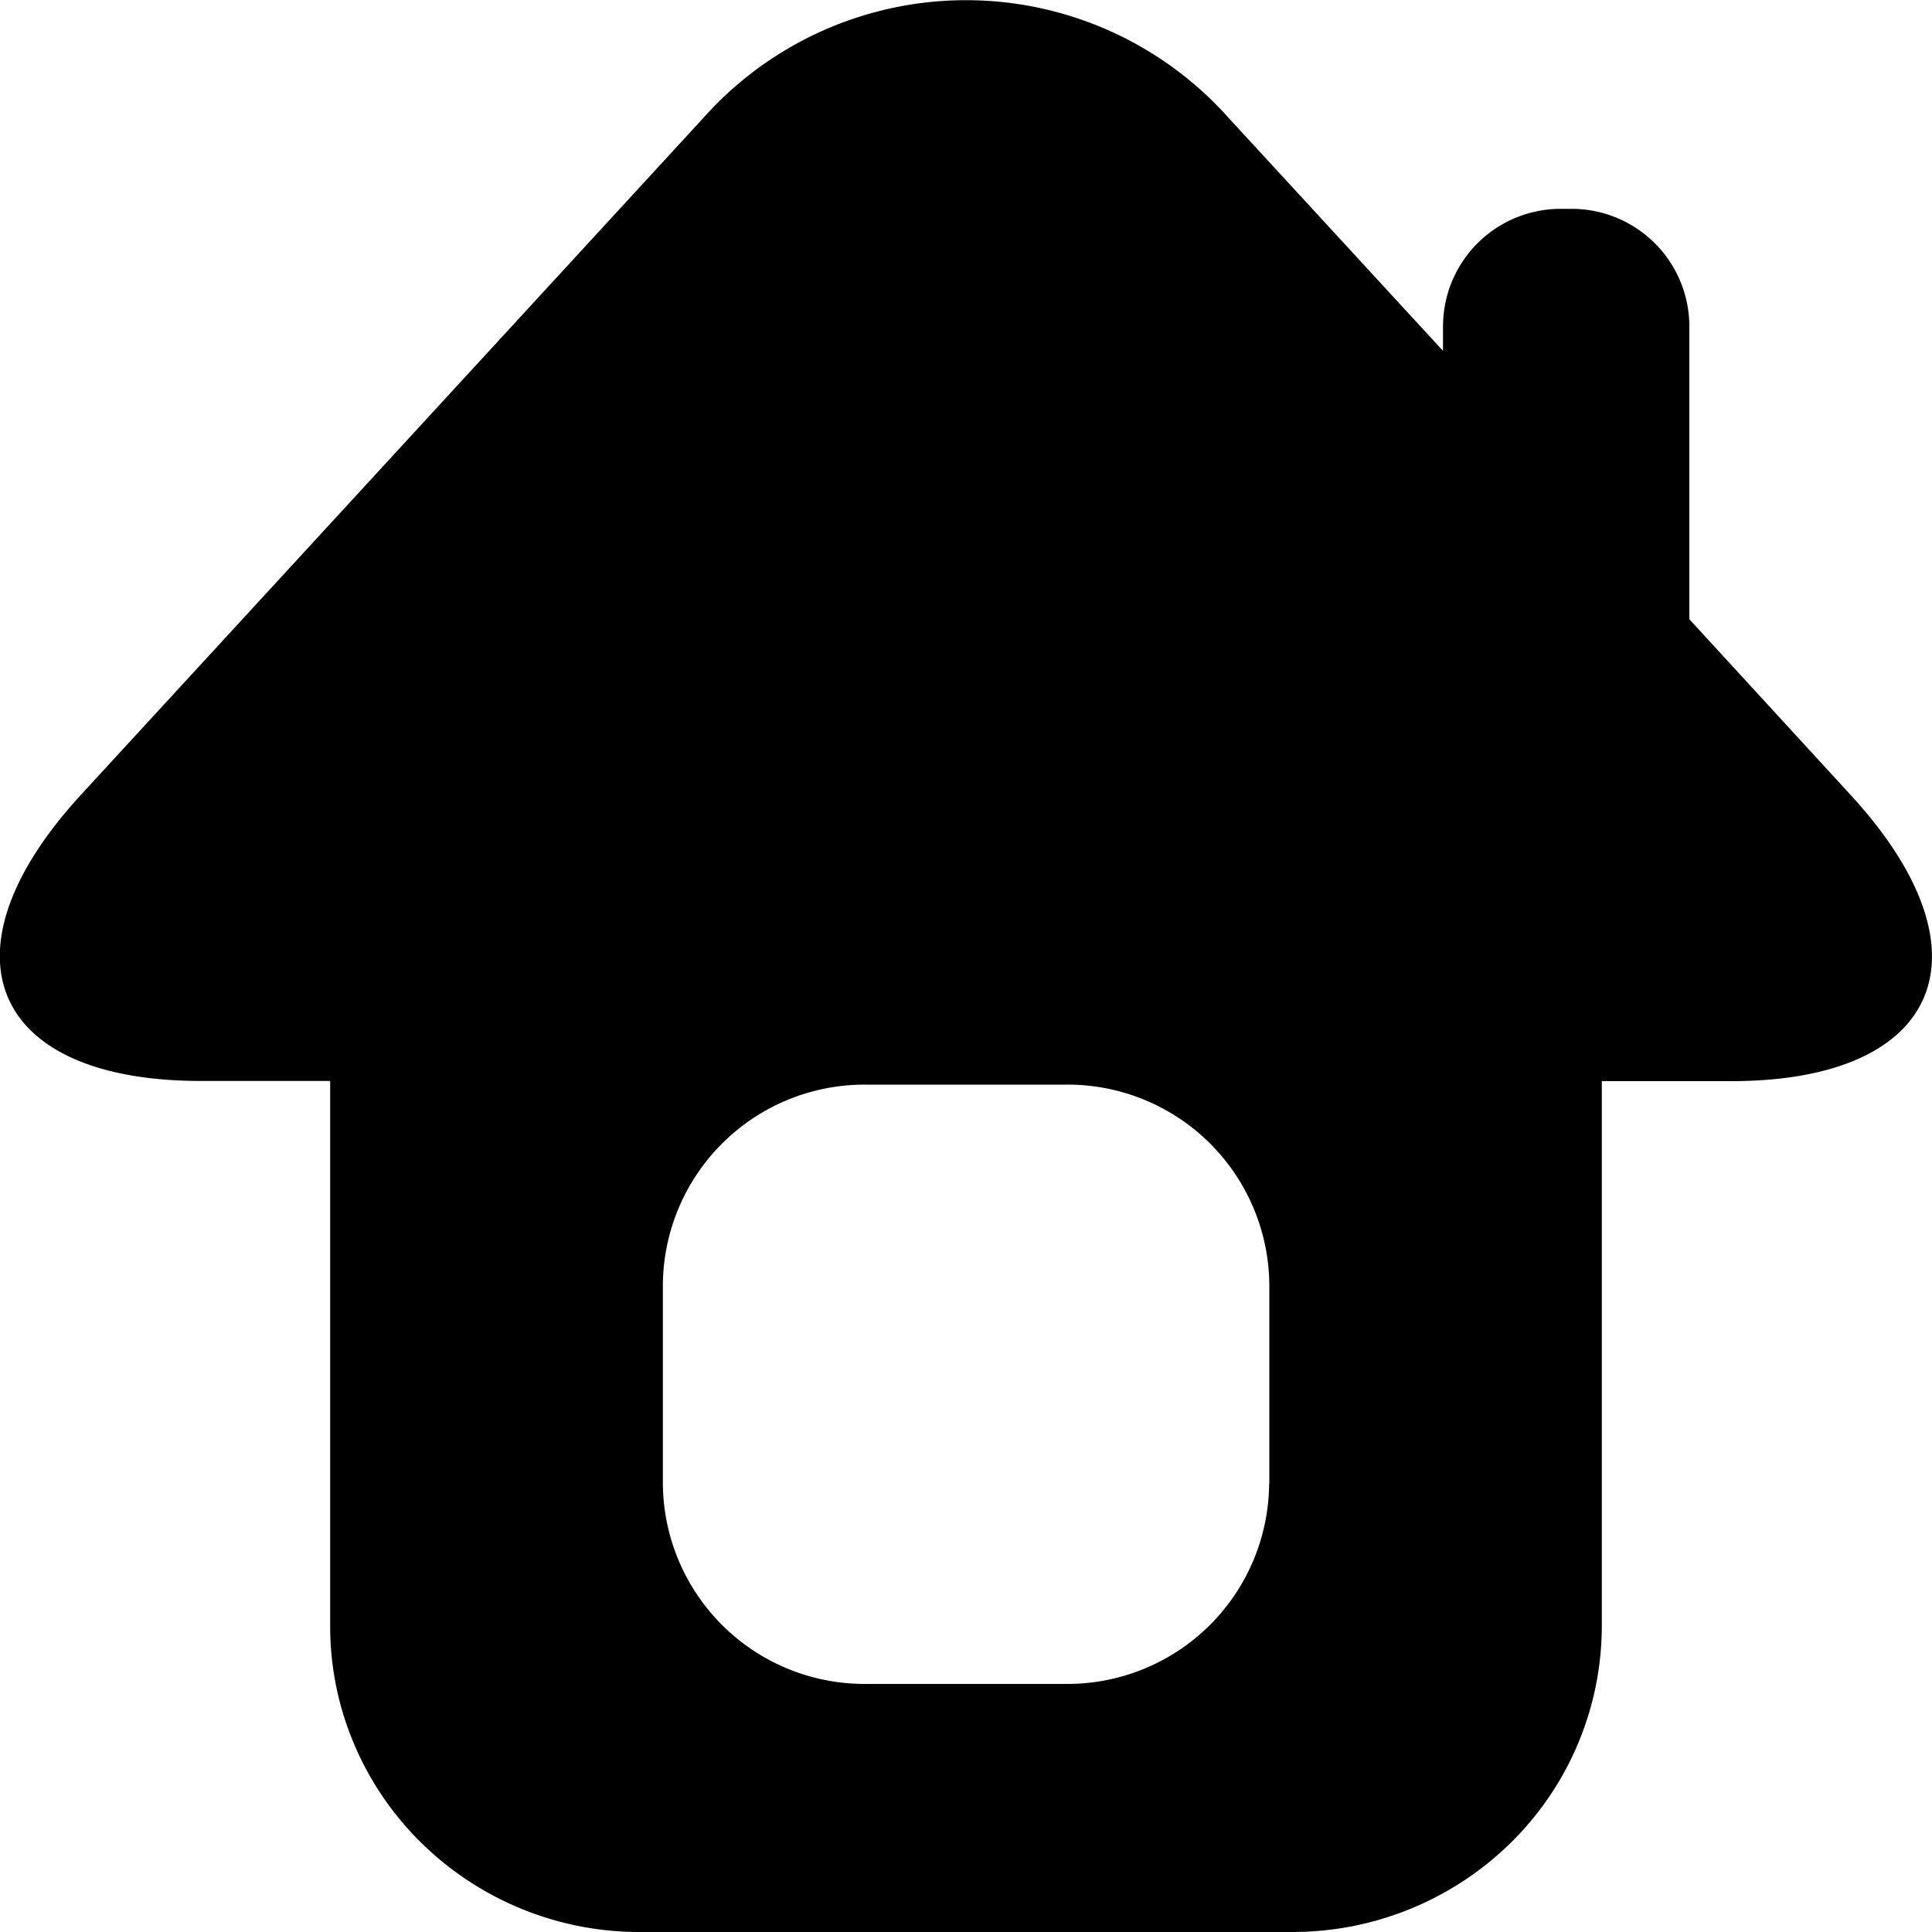 <svg viewBox="0 0 100 100" width="20" height="20" xmlns="http://www.w3.org/2000/svg"><path d="M87.44 32.05V16.86a6.09 6.09 0 00-6.12-6.05h-.51a6.09 6.09 0 00-6.12 6.05v1.3L63.6 6.11a18.21 18.21 0 00-27.2 0L4.18 41.15c-7.47 8.14-4.68 14.8 6.22 14.8h6.69V84.2c0 4.18 1.7 8.2 4.68 11.15A16.1 16.1 0 0033.06 100h33.88a16.12 16.12 0 0011.28-4.64 15.77 15.77 0 004.69-11.15V55.96h6.69c10.89 0 13.68-6.66 6.2-14.8l-8.36-9.11zM65.69 76.8a10.44 10.44 0 01-10.47 10.36H44.78A10.44 10.44 0 0134.31 76.8V66.5a10.44 10.44 0 0110.47-10.36h10.44A10.44 10.44 0 0165.7 66.5V76.8z" fill="currentColor" fill-rule="nonzero"/></svg>